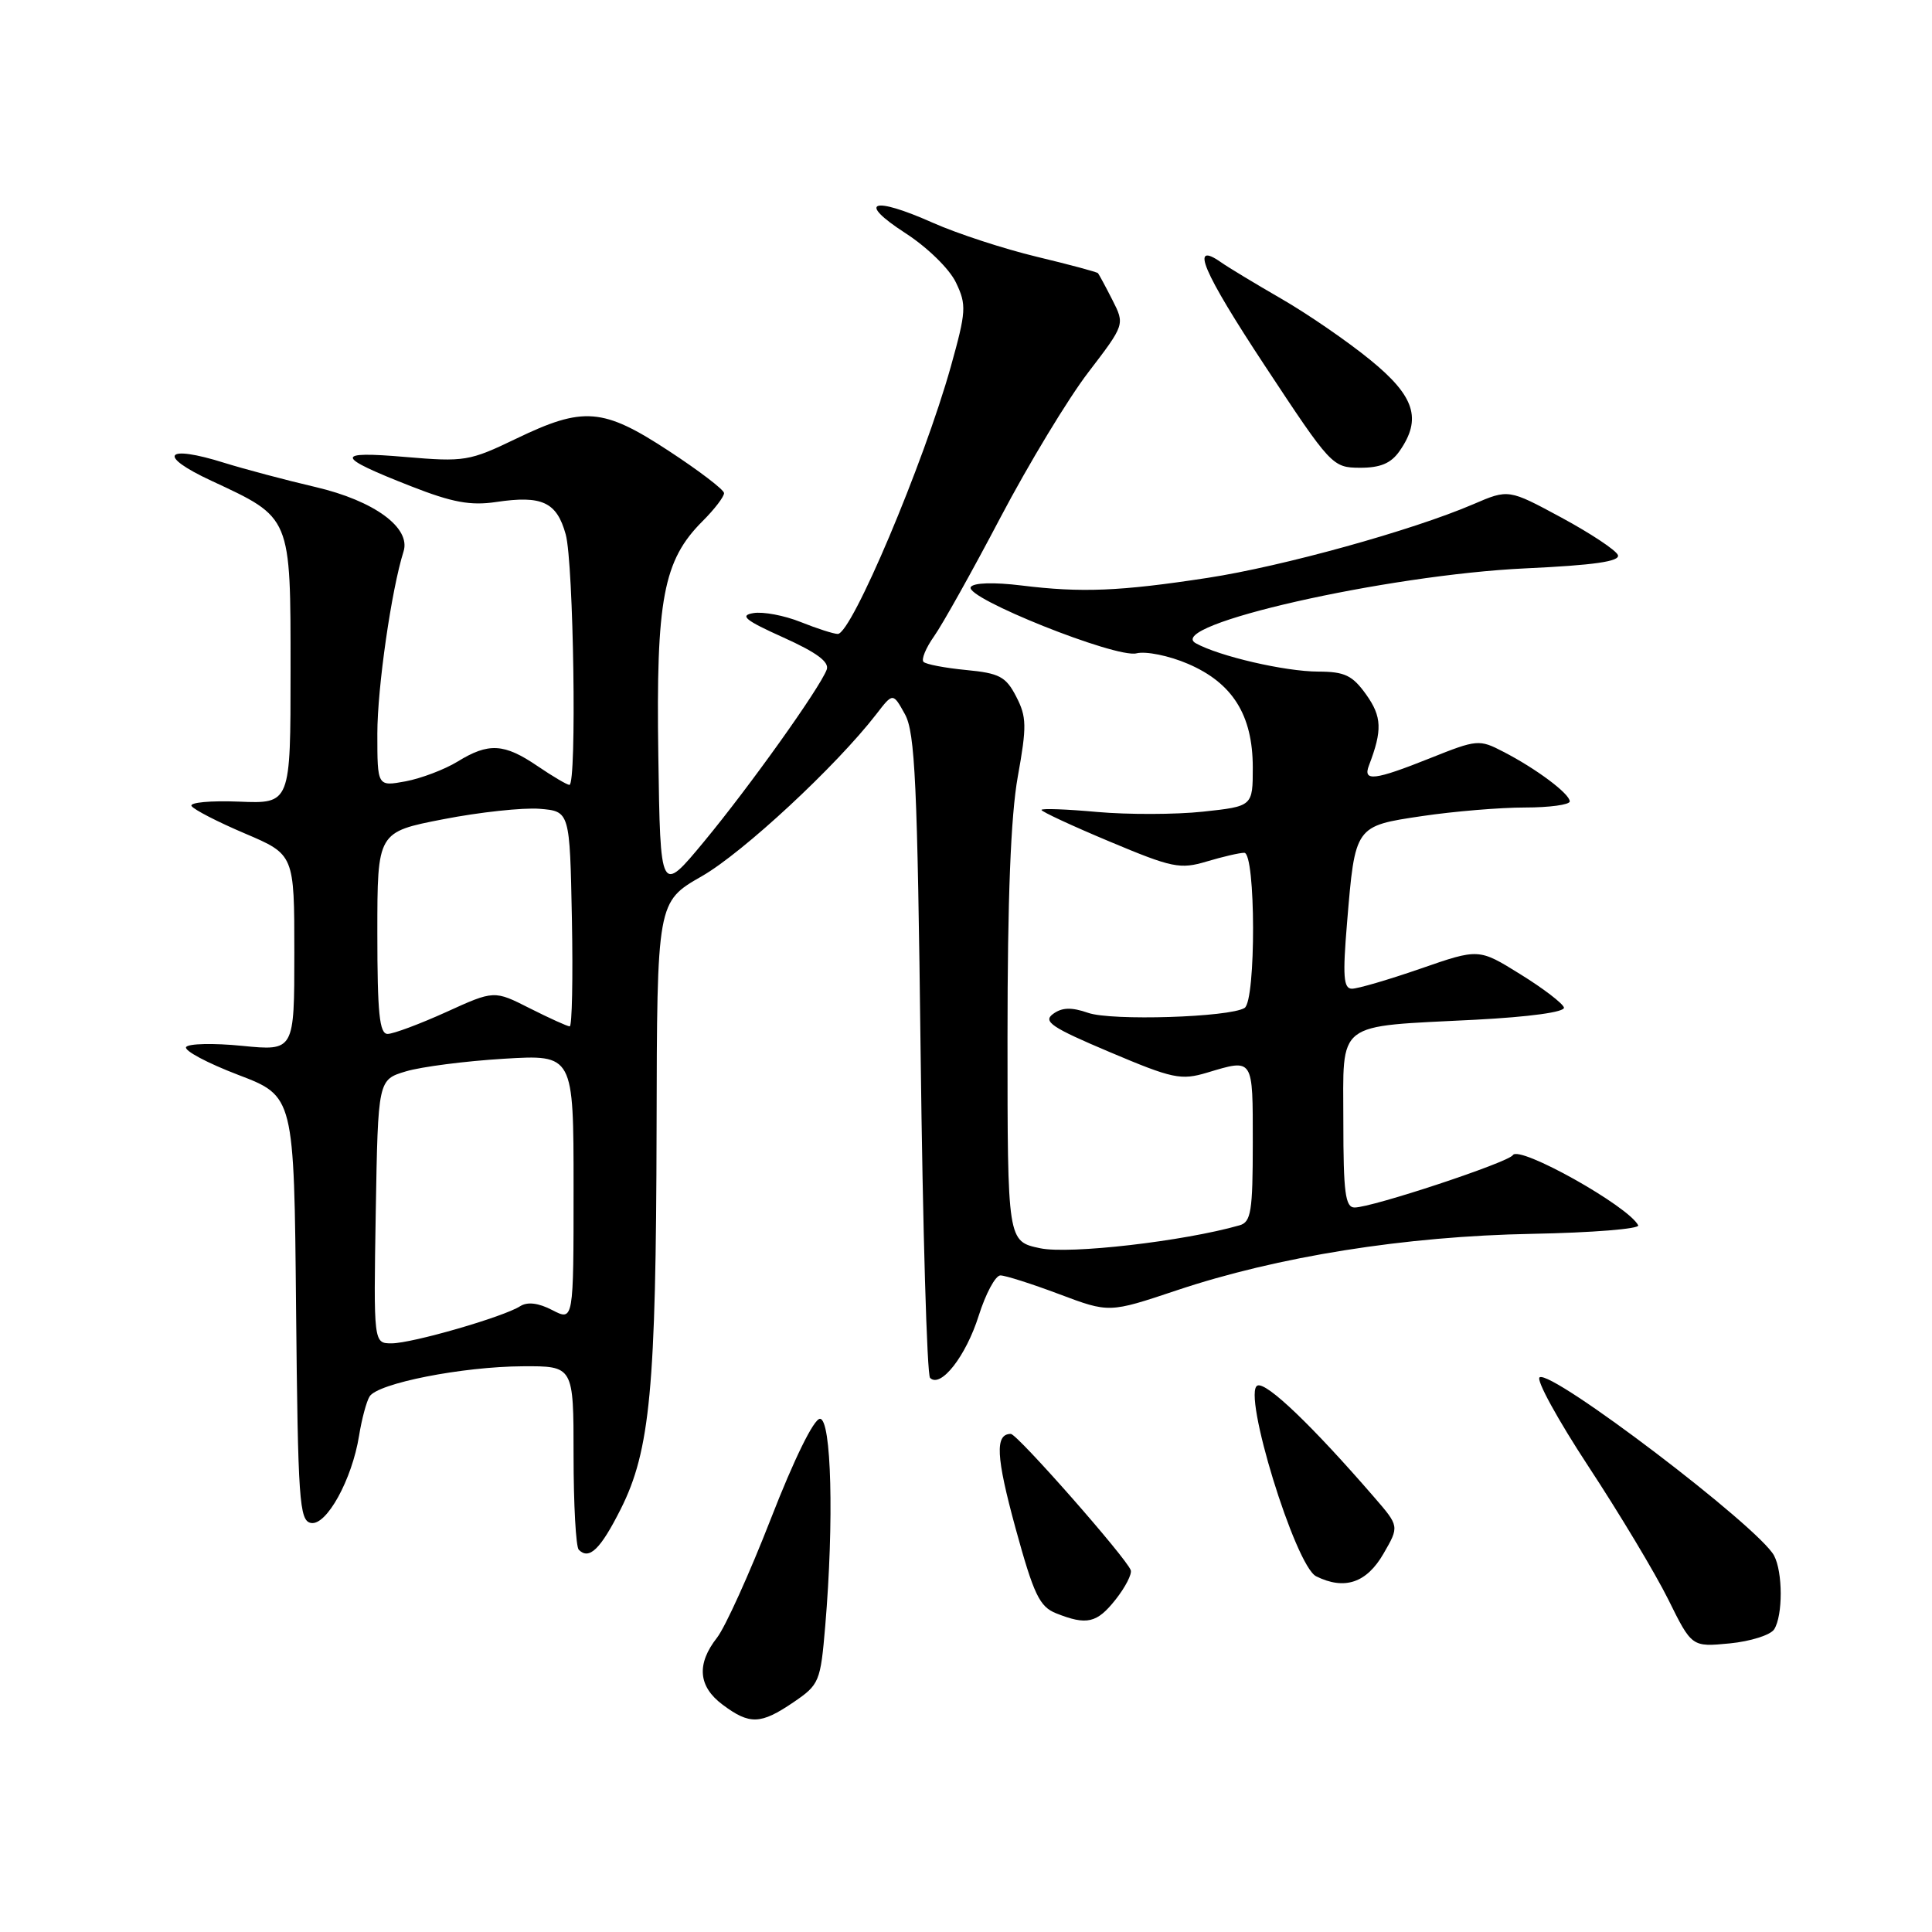 <?xml version="1.0" encoding="UTF-8" standalone="no"?>
<!DOCTYPE svg PUBLIC "-//W3C//DTD SVG 1.1//EN" "http://www.w3.org/Graphics/SVG/1.1/DTD/svg11.dtd" >
<svg xmlns="http://www.w3.org/2000/svg" xmlns:xlink="http://www.w3.org/1999/xlink" version="1.1" viewBox="0 0 256 256">
 <g >
 <path fill="currentColor"
d=" M 105.12 225.57 C 108.57 223.22 108.72 222.87 109.35 215.42 C 110.52 201.57 110.17 188.00 108.65 188.00 C 107.84 188.00 105.22 193.33 102.14 201.25 C 99.30 208.54 96.09 215.62 95.01 217.00 C 92.27 220.49 92.51 223.47 95.75 225.88 C 99.33 228.56 100.79 228.51 105.12 225.57 Z  M 235.09 215.89 C 236.25 214.05 236.24 208.31 235.07 206.12 C 233.04 202.33 205.64 181.49 204.01 182.50 C 203.50 182.81 206.42 188.13 210.49 194.33 C 214.56 200.52 219.31 208.43 221.04 211.91 C 224.17 218.24 224.17 218.24 229.19 217.76 C 231.95 217.49 234.61 216.65 235.09 215.89 Z  M 147.83 211.94 C 149.11 210.32 150.01 208.57 149.83 208.06 C 149.25 206.43 134.79 190.00 133.94 190.00 C 131.82 190.00 131.97 192.99 134.56 202.48 C 136.98 211.30 137.74 212.89 139.94 213.77 C 144.01 215.39 145.35 215.08 147.83 211.94 Z  M 183.32 205.87 C 185.42 202.24 185.42 202.24 182.07 198.37 C 173.89 188.92 167.84 183.12 166.63 183.59 C 164.54 184.39 171.63 207.50 174.40 208.87 C 178.16 210.73 181.08 209.75 183.32 205.87 Z  M 82.25 199.96 C 86.15 192.21 86.93 183.93 87.00 149.50 C 87.06 119.50 87.06 119.50 93.00 116.10 C 98.45 112.98 110.79 101.52 116.11 94.64 C 118.32 91.77 118.32 91.77 119.91 94.64 C 121.25 97.08 121.56 103.75 121.99 139.67 C 122.27 162.86 122.83 182.17 123.24 182.58 C 124.65 183.98 127.99 179.70 129.68 174.35 C 130.61 171.41 131.90 169.00 132.56 169.00 C 133.22 169.00 136.73 170.12 140.37 171.49 C 146.97 173.97 146.97 173.97 155.88 170.99 C 169.29 166.49 186.21 163.80 203.00 163.49 C 210.97 163.34 217.31 162.83 217.07 162.36 C 215.78 159.82 201.30 151.71 200.46 153.06 C 199.86 154.03 181.82 160.00 179.49 160.00 C 178.26 160.00 178.00 158.03 178.00 148.61 C 178.00 135.11 176.74 136.08 195.50 135.12 C 202.73 134.74 207.39 134.10 207.23 133.50 C 207.07 132.95 204.48 130.96 201.45 129.09 C 195.95 125.67 195.95 125.67 188.23 128.35 C 183.98 129.82 179.88 131.02 179.13 131.01 C 178.02 131.00 177.90 129.34 178.49 122.28 C 179.56 109.39 179.51 109.46 188.47 108.13 C 192.65 107.51 198.76 107.00 202.04 107.00 C 205.32 107.00 208.00 106.63 208.00 106.19 C 208.00 105.18 203.57 101.86 199.20 99.61 C 196.01 97.95 195.71 97.98 189.53 100.45 C 182.10 103.42 180.55 103.60 181.40 101.41 C 183.18 96.76 183.11 94.96 181.03 92.04 C 179.21 89.49 178.19 89.00 174.68 88.99 C 170.26 88.98 161.52 86.95 158.44 85.23 C 154.21 82.86 183.70 76.17 202.16 75.31 C 211.21 74.89 214.70 74.39 214.38 73.55 C 214.14 72.91 210.77 70.68 206.91 68.59 C 199.89 64.80 199.89 64.80 195.20 66.82 C 187.12 70.29 169.90 75.06 160.02 76.57 C 148.41 78.35 143.30 78.56 135.36 77.58 C 131.67 77.13 128.99 77.21 128.63 77.79 C 127.76 79.20 147.88 87.25 150.59 86.57 C 151.83 86.26 154.90 86.88 157.41 87.96 C 163.33 90.50 165.99 94.75 166.00 101.67 C 166.00 106.84 166.00 106.84 159.39 107.55 C 155.76 107.94 149.46 107.95 145.39 107.59 C 141.33 107.22 138.00 107.10 138.00 107.32 C 138.00 107.54 142.06 109.43 147.03 111.51 C 155.32 114.99 156.37 115.21 159.90 114.15 C 162.01 113.52 164.24 113.00 164.87 113.00 C 166.40 113.00 166.44 132.61 164.91 133.56 C 162.90 134.80 147.28 135.29 144.19 134.21 C 141.97 133.44 140.73 133.48 139.54 134.35 C 138.16 135.36 139.32 136.14 147.03 139.40 C 155.39 142.94 156.48 143.17 159.95 142.13 C 166.13 140.28 166.00 140.09 166.00 151.43 C 166.00 160.51 165.77 161.93 164.25 162.36 C 156.84 164.48 141.70 166.22 137.83 165.40 C 133.50 164.49 133.50 164.49 133.50 137.49 C 133.50 119.08 133.93 108.09 134.86 102.92 C 136.07 96.22 136.04 94.98 134.65 92.30 C 133.29 89.66 132.43 89.20 128.02 88.78 C 125.23 88.51 122.69 88.03 122.37 87.70 C 122.05 87.38 122.68 85.85 123.77 84.31 C 124.87 82.76 128.83 75.68 132.56 68.58 C 136.30 61.47 141.54 52.81 144.21 49.33 C 149.05 43.00 149.05 43.00 147.40 39.75 C 146.49 37.96 145.63 36.37 145.49 36.20 C 145.36 36.04 141.70 35.06 137.37 34.02 C 133.04 32.98 126.85 30.96 123.61 29.52 C 115.56 25.94 113.50 26.70 119.94 30.87 C 122.88 32.77 125.81 35.63 126.67 37.44 C 128.09 40.40 128.03 41.26 125.99 48.57 C 122.40 61.38 112.84 84.00 111.01 84.00 C 110.48 84.00 108.26 83.29 106.09 82.42 C 103.92 81.55 101.10 81.02 99.82 81.24 C 97.96 81.55 98.73 82.19 103.80 84.47 C 108.24 86.47 109.93 87.73 109.54 88.74 C 108.58 91.25 99.31 104.24 93.30 111.50 C 87.50 118.50 87.50 118.50 87.23 100.08 C 86.92 79.40 87.89 74.26 93.08 69.07 C 94.69 67.47 95.97 65.78 95.94 65.33 C 95.90 64.87 92.61 62.36 88.62 59.75 C 79.90 54.03 77.31 53.83 68.39 58.13 C 62.20 61.11 61.55 61.22 53.71 60.55 C 44.24 59.74 44.38 60.48 54.46 64.43 C 59.93 66.58 62.35 67.02 65.73 66.52 C 71.82 65.61 73.77 66.51 74.96 70.81 C 76.01 74.59 76.44 104.00 75.45 104.00 C 75.14 104.00 73.24 102.88 71.21 101.50 C 66.80 98.50 64.74 98.38 60.62 100.92 C 58.90 101.97 55.81 103.14 53.75 103.53 C 50.00 104.22 50.00 104.22 50.00 97.20 C 50.00 91.13 51.87 78.13 53.47 73.08 C 54.47 69.93 49.59 66.36 41.83 64.54 C 37.80 63.60 32.37 62.15 29.76 61.34 C 21.84 58.85 20.74 60.33 28.00 63.70 C 38.65 68.66 38.50 68.29 38.50 88.85 C 38.50 106.50 38.50 106.50 31.67 106.22 C 27.92 106.07 25.09 106.33 25.38 106.80 C 25.67 107.27 28.85 108.91 32.45 110.44 C 39.00 113.23 39.00 113.23 39.00 126.24 C 39.00 139.26 39.00 139.26 32.09 138.58 C 28.29 138.20 24.95 138.28 24.66 138.74 C 24.37 139.21 27.47 140.86 31.55 142.42 C 38.97 145.25 38.97 145.25 39.23 173.36 C 39.48 198.88 39.66 201.50 41.20 201.80 C 43.26 202.20 46.65 196.04 47.58 190.23 C 47.93 188.06 48.55 185.72 48.97 185.04 C 50.05 183.29 61.27 181.08 69.25 181.04 C 76.00 181.00 76.00 181.00 76.00 192.83 C 76.00 199.34 76.31 204.98 76.69 205.35 C 78.07 206.74 79.56 205.30 82.25 199.96 Z  M 185.44 59.78 C 188.44 55.50 187.47 52.49 181.54 47.67 C 178.54 45.22 173.26 41.59 169.79 39.59 C 166.33 37.59 162.73 35.42 161.80 34.76 C 157.60 31.82 159.35 35.95 167.60 48.46 C 176.35 61.73 176.56 61.96 180.19 61.98 C 182.89 61.99 184.31 61.40 185.44 59.78 Z  M 49.79 160.54 C 50.09 143.07 50.09 143.07 53.79 141.96 C 55.83 141.35 61.66 140.60 66.75 140.29 C 76.00 139.73 76.00 139.73 76.00 157.39 C 76.00 175.05 76.00 175.05 73.19 173.60 C 71.35 172.64 69.89 172.47 68.94 173.07 C 66.75 174.49 54.60 178.00 51.89 178.00 C 49.50 178.00 49.50 178.00 49.79 160.54 Z  M 50.00 123.62 C 50.00 110.25 50.00 110.25 58.75 108.55 C 63.56 107.61 69.30 107.00 71.50 107.17 C 75.50 107.50 75.50 107.50 75.78 121.75 C 75.93 129.59 75.80 136.00 75.49 136.00 C 75.19 136.00 72.81 134.92 70.21 133.61 C 65.48 131.21 65.48 131.21 59.11 134.11 C 55.60 135.70 52.11 137.00 51.36 137.00 C 50.28 137.00 50.00 134.26 50.00 123.62 Z "/>
</g>
</svg>